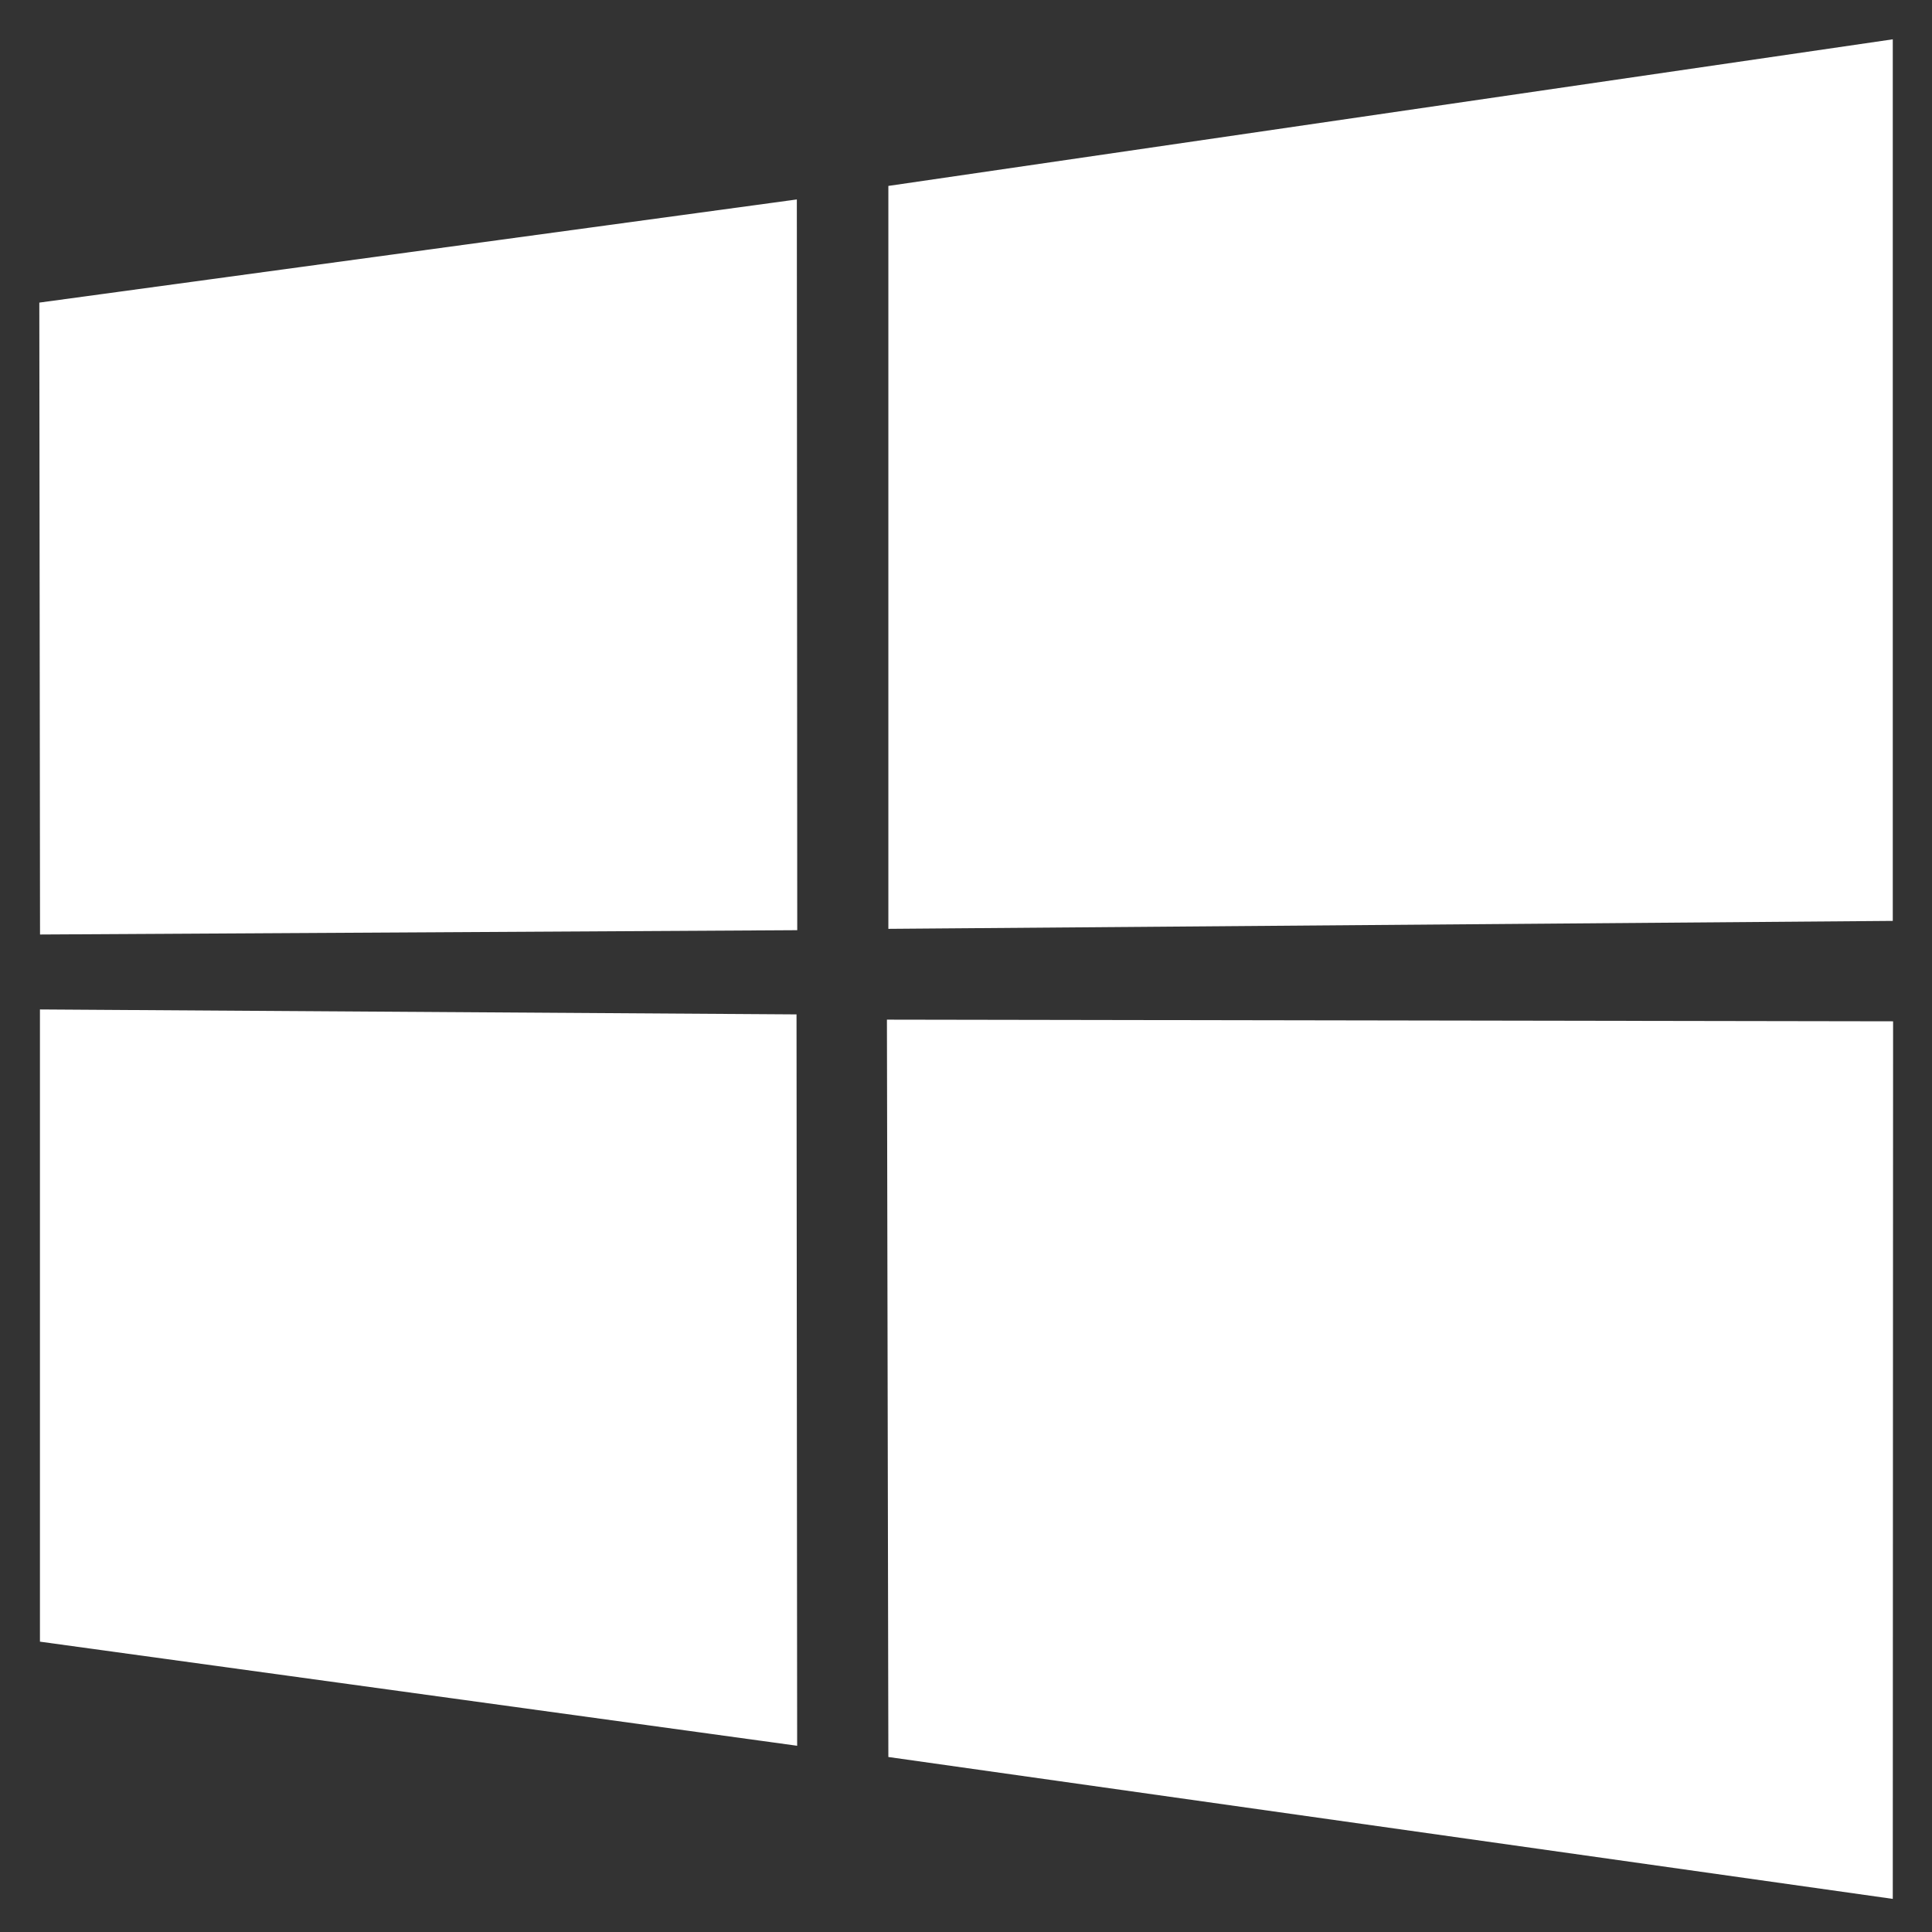 <svg width="43" height="43" viewBox="0 0 43 43" fill="none" xmlns="http://www.w3.org/2000/svg">
<rect x="0" y="0" width="43" height="43" fill="#333333" stroke="none"/>
<path d="M0.875 6.735L17.735 4.439L17.744 20.703L0.891 20.799L0.875 6.735ZM17.728 22.577L17.742 38.855L0.889 36.538V22.467L17.728 22.577ZM19.772 4.138L42.127 0.875V20.496L19.772 20.673V4.138ZM42.134 22.731L42.127 42.263L19.772 39.105L19.74 22.694L42.134 22.731Z" fill="white"/>
</svg>
